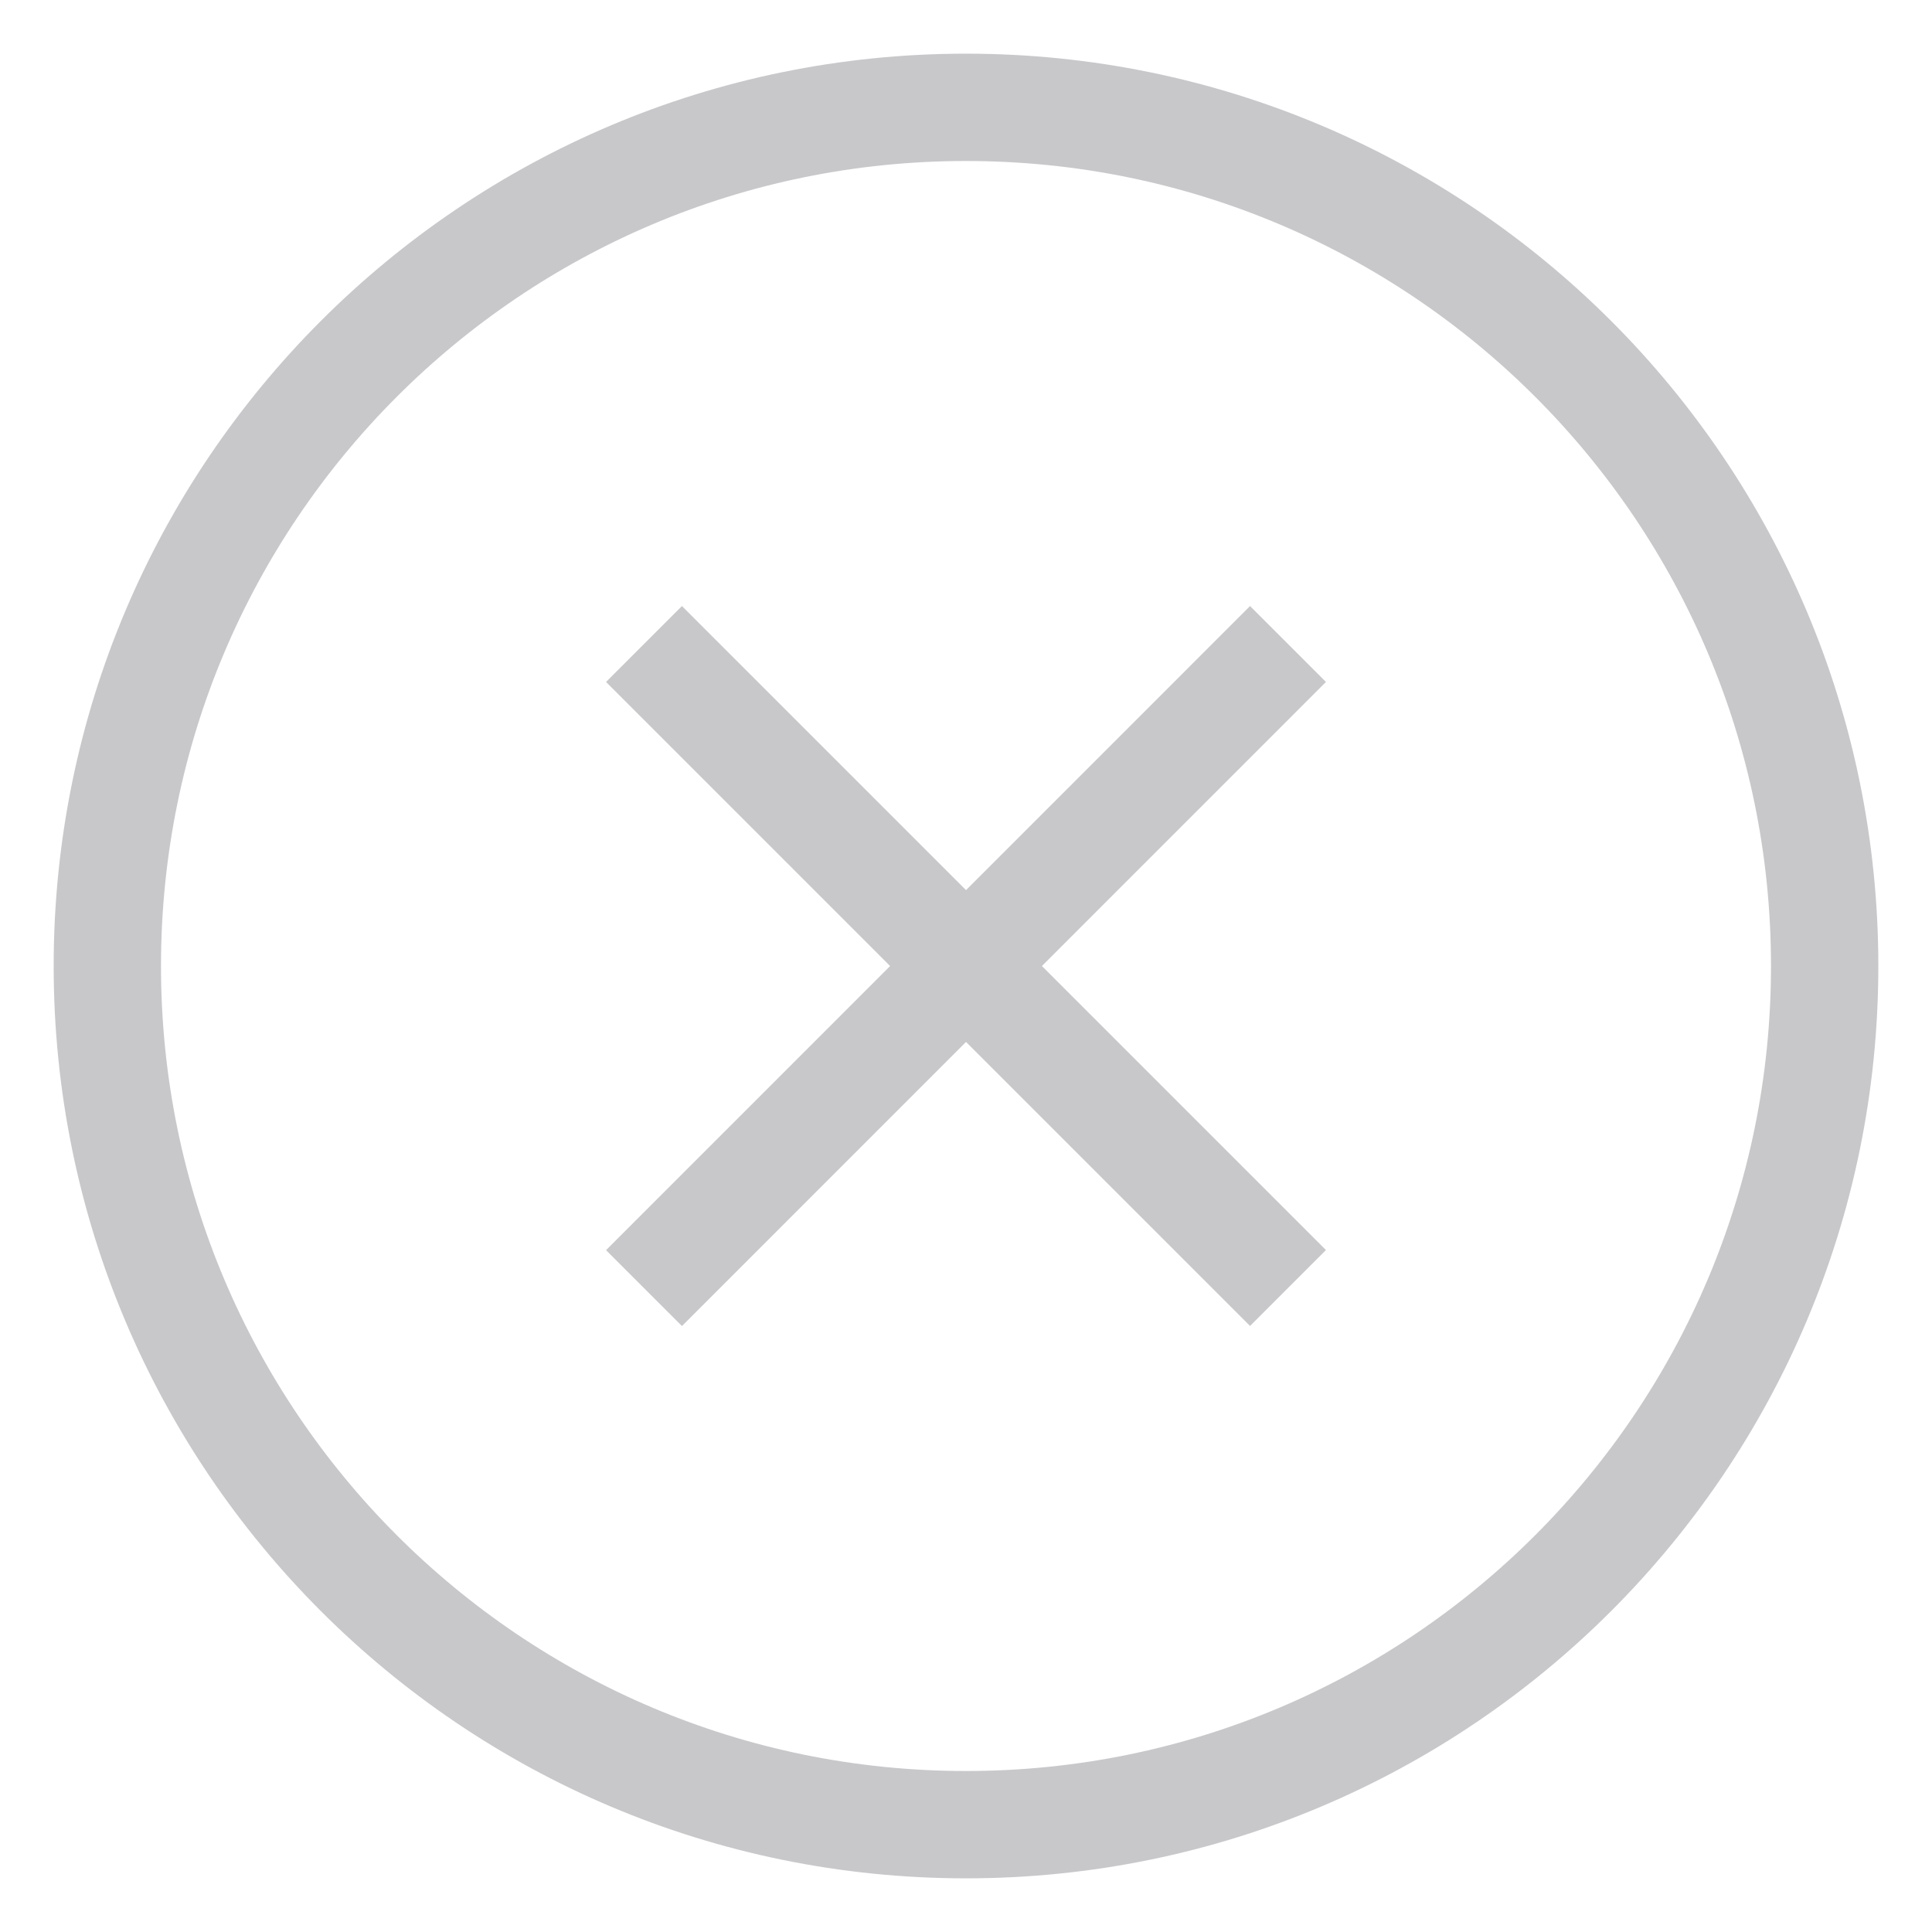 <svg width="18" height="18" viewBox="0 0 18 18" fill="none" xmlns="http://www.w3.org/2000/svg">
<g opacity="0.25">
<path d="M12 12L6 6M12 6L6 12.001M17 9C17 13.418 13.418 17 9 17C4.582 17 1 13.418 1 9C1 4.582 4.582 1 9 1C13.418 1 17 4.582 17 9Z" stroke="#242430" stroke-miterlimit="10"/>
</g>
</svg>
